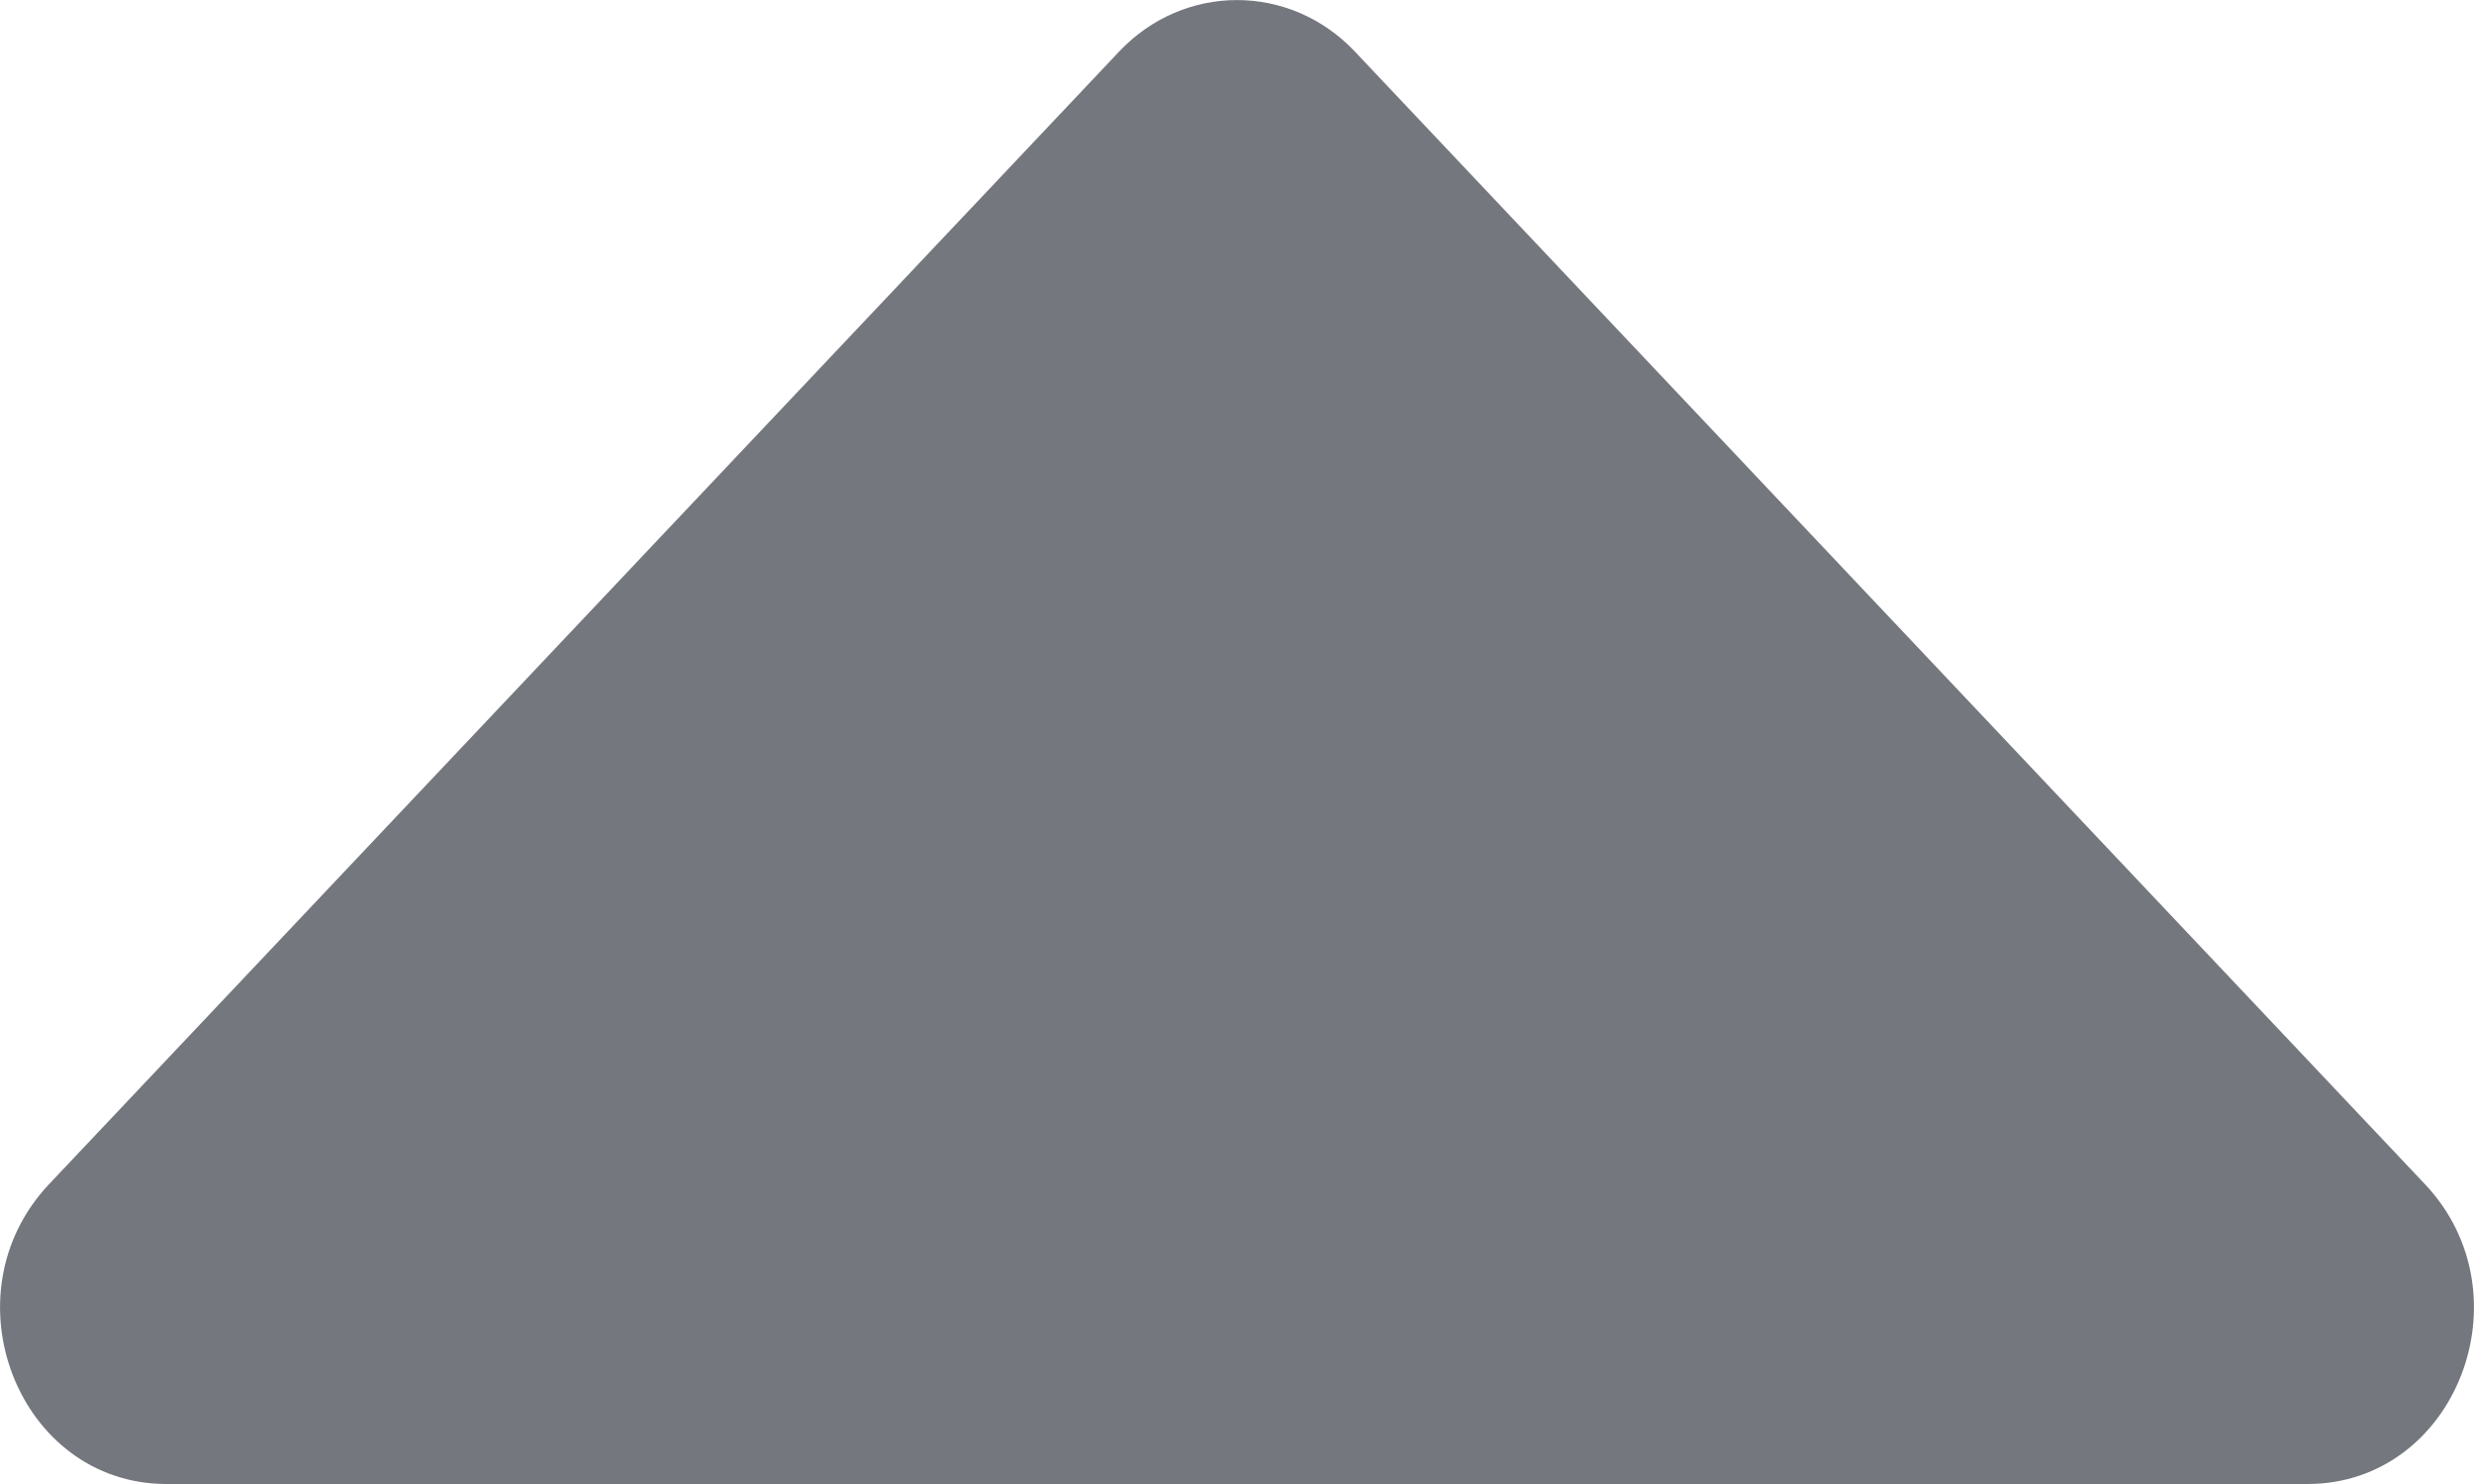 <svg width="10" height="6" viewBox="0 0 10 6" fill="none" xmlns="http://www.w3.org/2000/svg">
<path d="M0.673 6H9.327C9.926 6 10.225 5.235 9.801 4.787L5.476 0.208C5.214 -0.069 4.786 -0.069 4.524 0.208L0.199 4.787C-0.225 5.235 0.074 6 0.673 6Z" fill="#74777E"/>
</svg>
